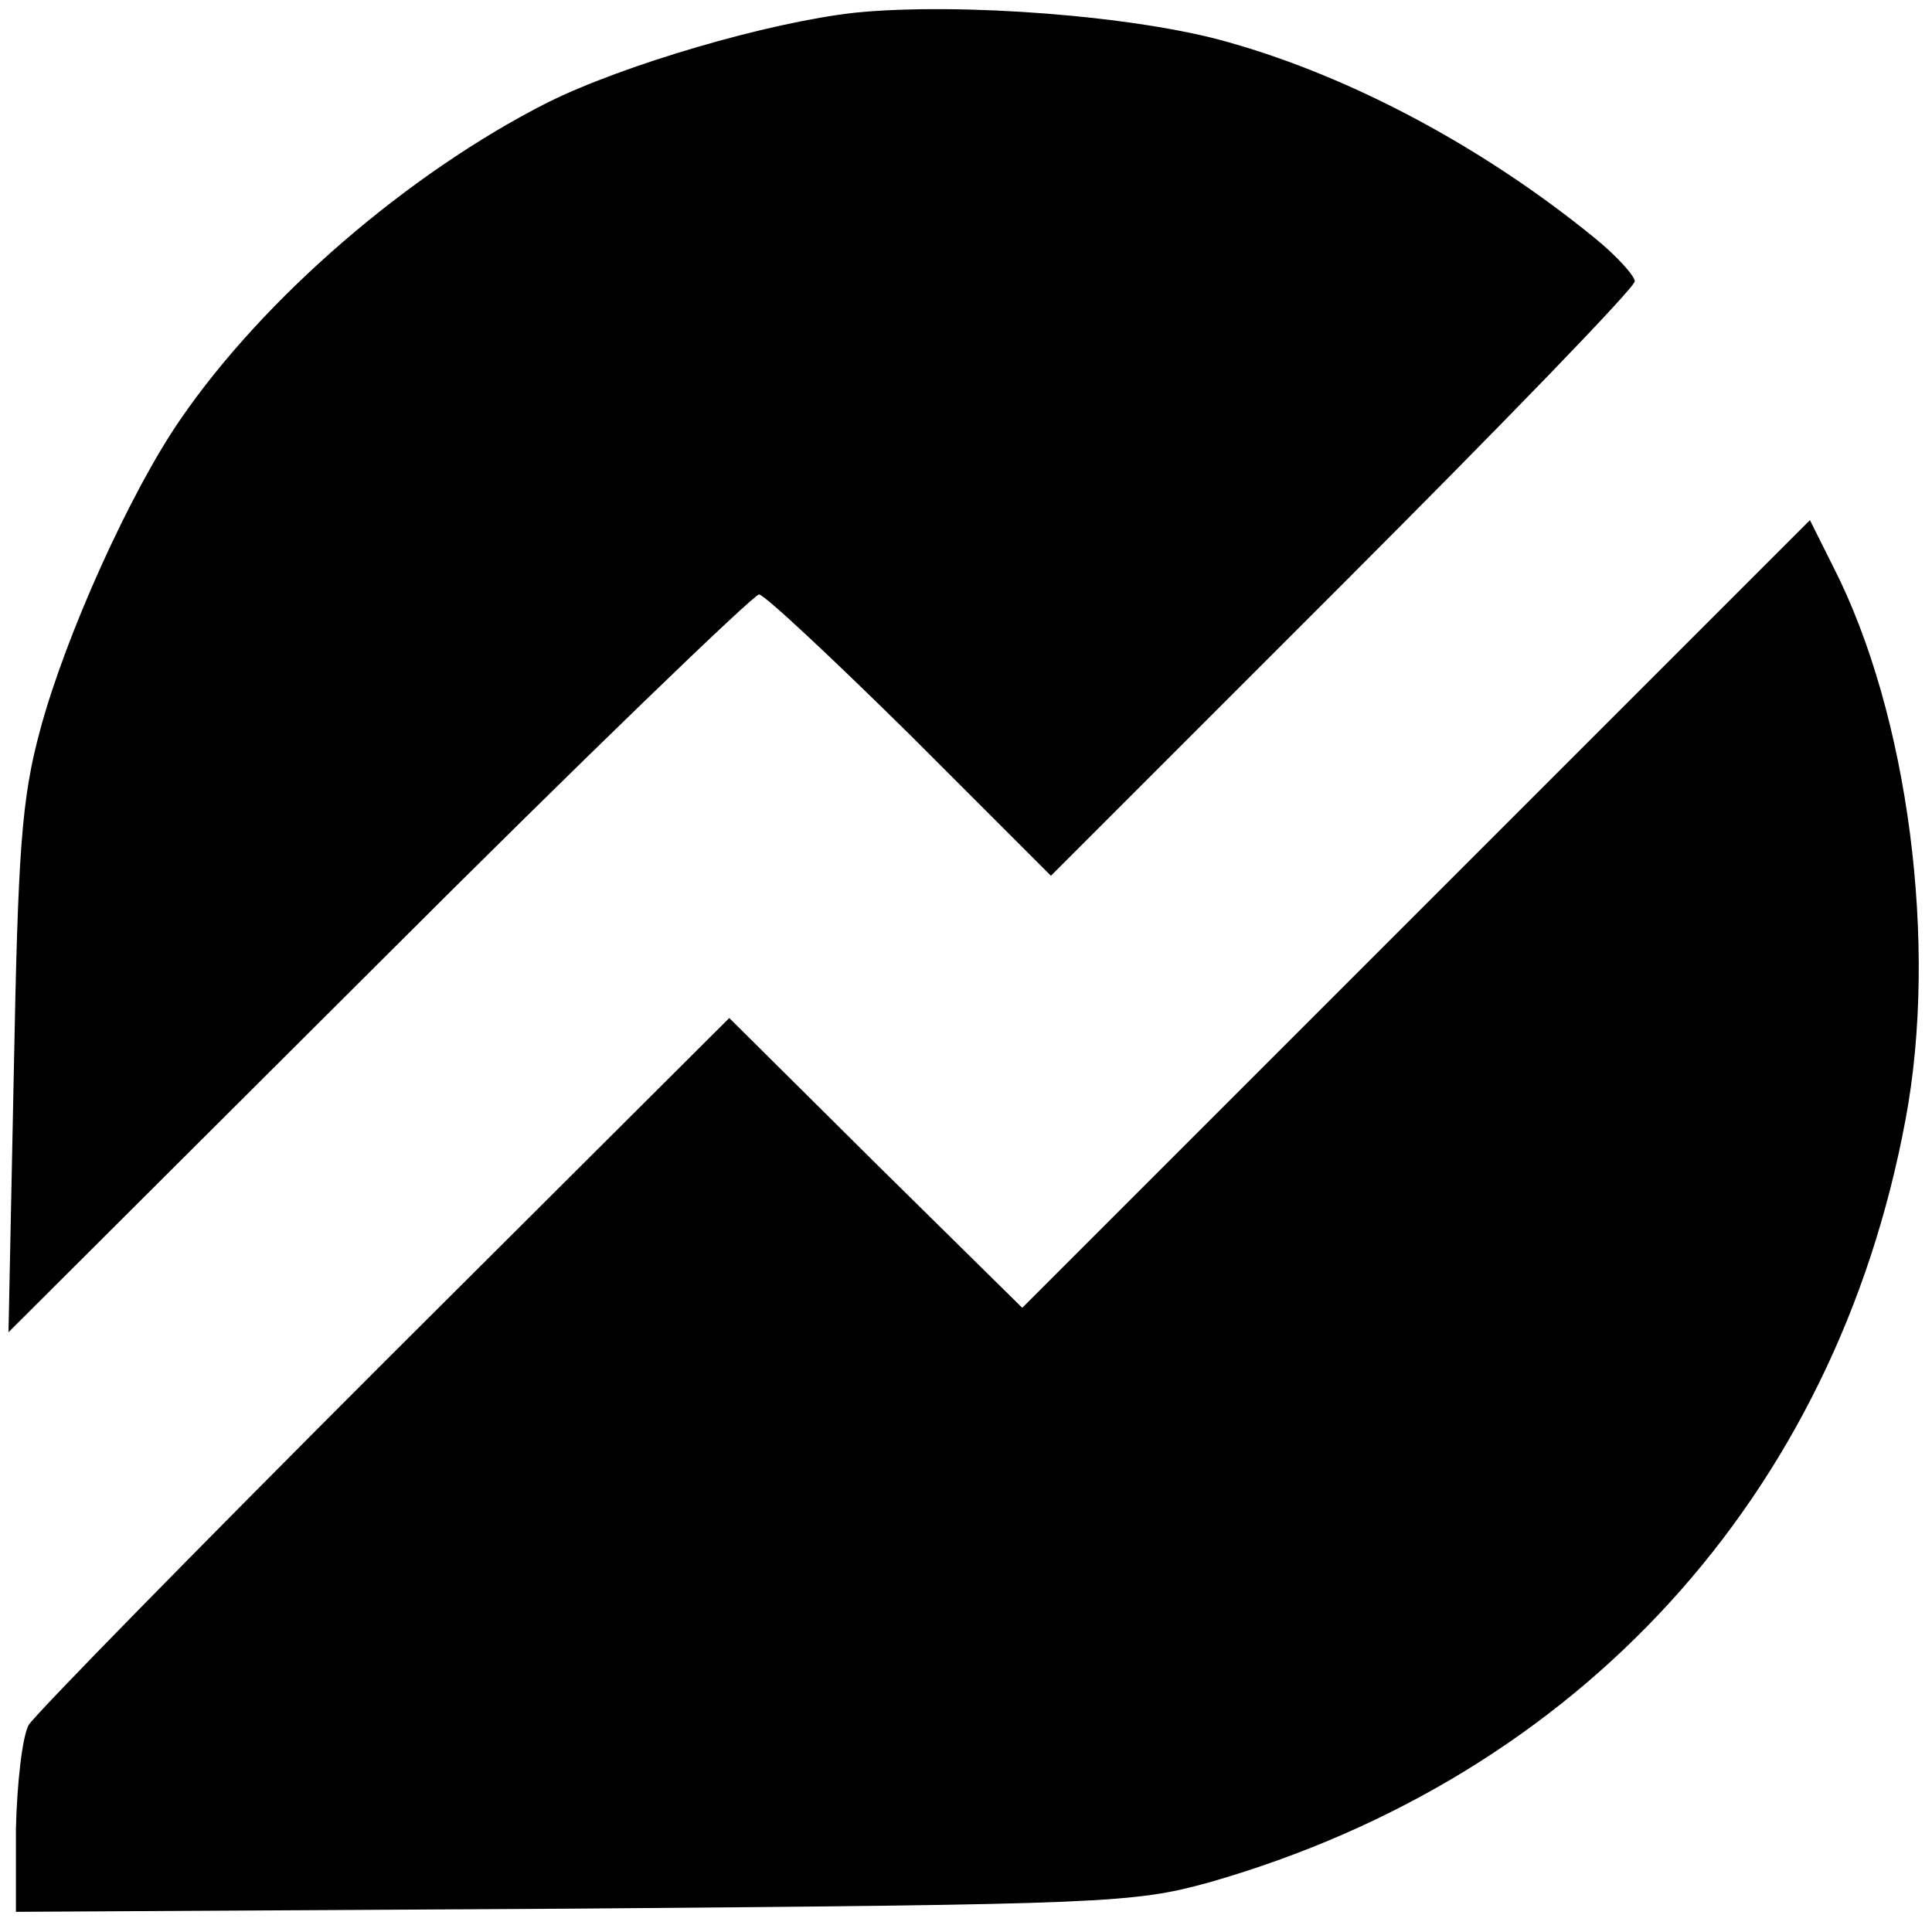 <?xml version="1.0" standalone="no"?>
<!DOCTYPE svg PUBLIC "-//W3C//DTD SVG 20010904//EN"
 "http://www.w3.org/TR/2001/REC-SVG-20010904/DTD/svg10.dtd">
<svg version="1.0" xmlns="http://www.w3.org/2000/svg"
 width="182pt" height="182pt" viewBox="0 0 182 182"
 preserveAspectRatio="xMidYMid meet">
<g transform="translate(0,182) scale(0.1,-0.1)"
fill="#000000" stroke="none">
<path d="M805 1808 c-81 -9 -218 -49 -290 -85 -130 -66 -266 -183 -345 -298
-47 -68 -108 -203 -132 -292 -18 -66 -21 -115 -25 -323 l-5 -245 349 348 c191
191 353 347 358 347 5 0 69 -60 142 -132 l133 -133 275 275 c151 151 275 279
275 285 0 5 -17 24 -38 41 -103 84 -227 151 -344 184 -86 25 -254 38 -353 28z"/>
<path d="M1334 959 l-371 -371 -138 136 -138 137 -324 -323 c-178 -178 -329
-332 -336 -343 -6 -11 -11 -55 -12 -98 l0 -78 525 3 c502 4 528 5 600 25 348
100 589 364 655 718 31 164 3 382 -68 521 l-22 44 -371 -371z"/>
</g>
</svg>
